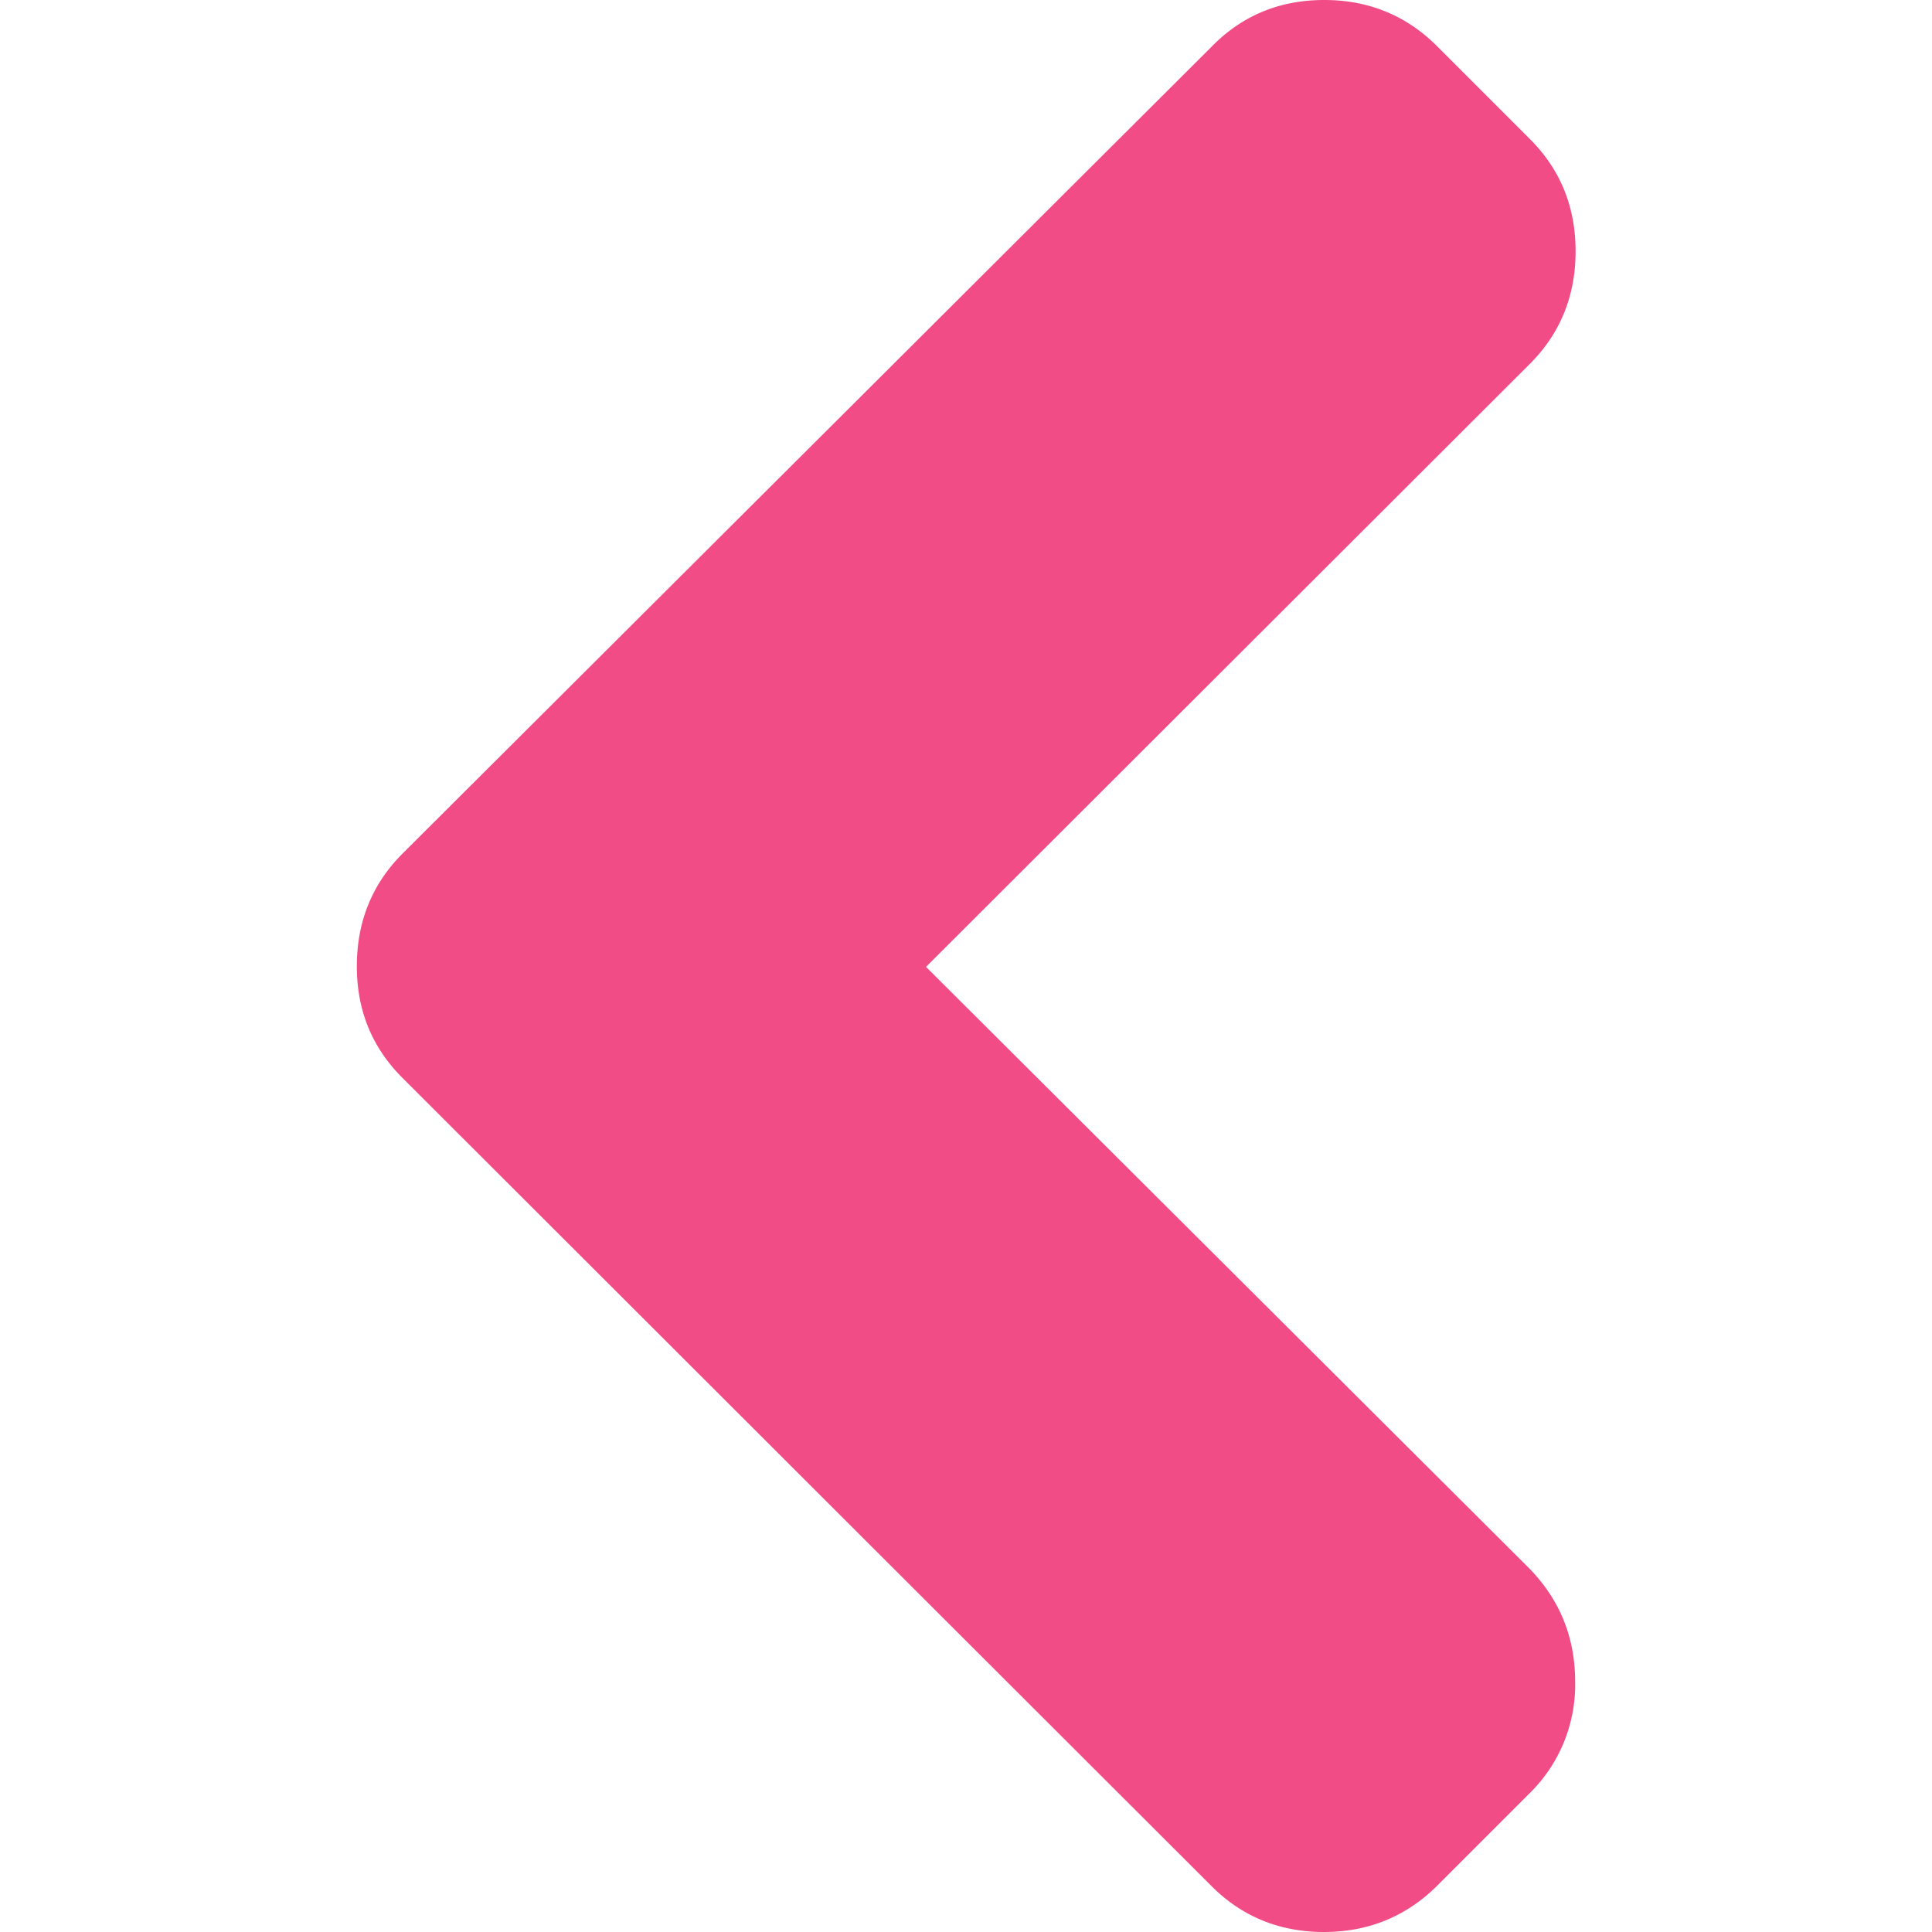 <svg xmlns="http://www.w3.org/2000/svg" viewBox="0 0 444.5 444.5">
  <path fill="#f14c85" d="M213.1 222.4L352 83.7c7-7 10.5-15.7 10.5-25.9S359 39 352 32l-21.4-21.4c-7-7-15.7-10.6-25.9-10.6s-18.8 3.5-25.8 10.6L92.6 196.4c-7 7-10.5 15.7-10.5 25.9S85.6 241 92.6 248L278.8 434c7 7 15.7 10.5 25.8 10.5s18.8-3.5 25.9-10.5l21.4-21.4a35 35 0 0 0 10.5-25.7c0-10.1-3.5-18.8-10.5-26L213 222.4z"/>
</svg>
